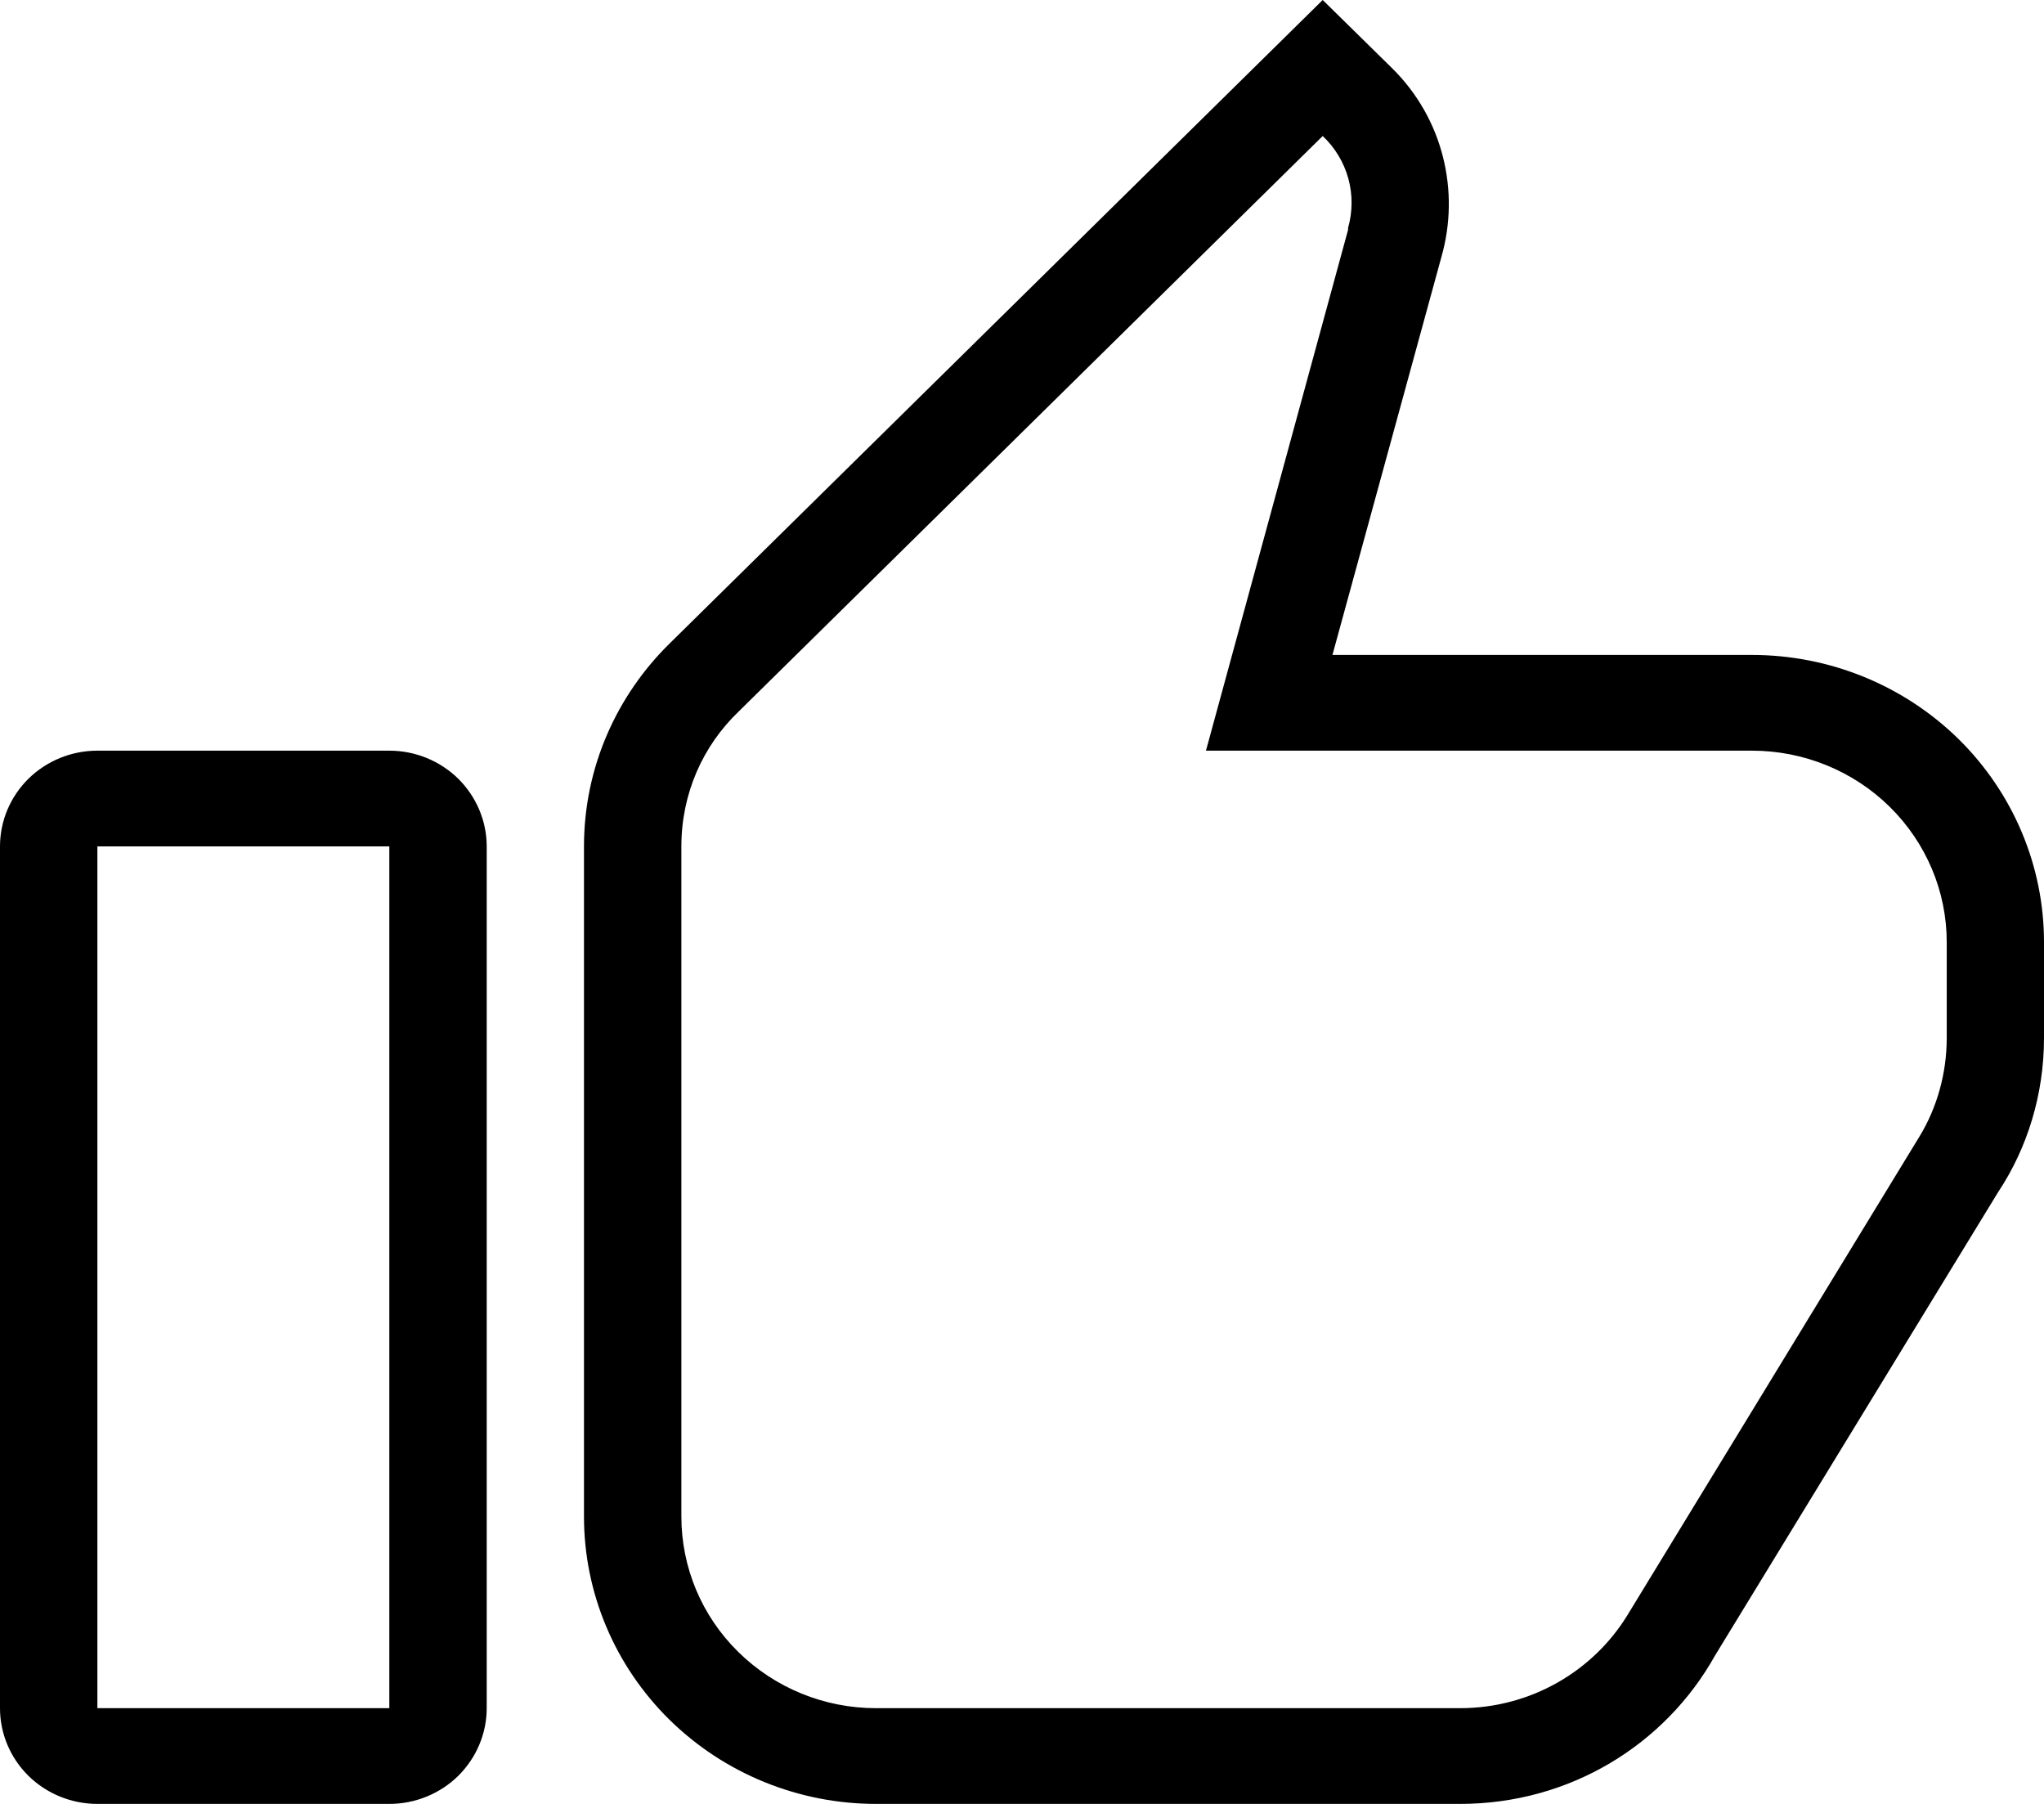 <svg width="17" height="15" viewBox="0 0 17 15" fill="none" xmlns="http://www.w3.org/2000/svg">
<path d="M0.81 6.242H3.238C3.453 6.242 3.659 6.326 3.811 6.475C3.962 6.625 4.048 6.827 4.048 7.038V14.204C4.048 14.415 3.962 14.617 3.811 14.767C3.659 14.916 3.453 15 3.238 15H0.81C0.595 15 0.389 14.916 0.237 14.767C0.085 14.617 0 14.415 0 14.204V7.038C0 6.827 0.085 6.625 0.237 6.475C0.389 6.326 0.595 6.242 0.81 6.242ZM0.81 7.038V14.204H3.238V7.038H0.81ZM13.535 13.431L15.964 9.451C16.11 9.212 16.191 8.925 16.191 8.631V7.834C16.191 7.412 16.02 7.007 15.716 6.708C15.413 6.41 15.001 6.242 14.571 6.242H10.03L11.212 1.911V1.895C11.25 1.761 11.251 1.619 11.214 1.484C11.177 1.35 11.103 1.227 11.001 1.131L6.144 5.916C5.845 6.202 5.667 6.6 5.667 7.038V12.611C5.667 13.034 5.837 13.439 6.141 13.737C6.445 14.036 6.856 14.204 7.286 14.204H12.143C12.734 14.204 13.252 13.893 13.535 13.431ZM17 8.631C17 9.1 16.862 9.546 16.619 9.912L14.264 13.766C13.851 14.506 13.058 15 12.143 15H7.286C6.642 15 6.024 14.748 5.568 14.3C5.113 13.852 4.857 13.245 4.857 12.611V7.038C4.857 6.377 5.132 5.78 5.57 5.35L11.001 0L11.576 0.565C12.005 0.987 12.143 1.592 11.989 2.134L11.082 5.446H14.571C15.216 5.446 15.833 5.698 16.289 6.145C16.744 6.593 17 7.201 17 7.834V8.631Z" fill="black"/>
</svg>
